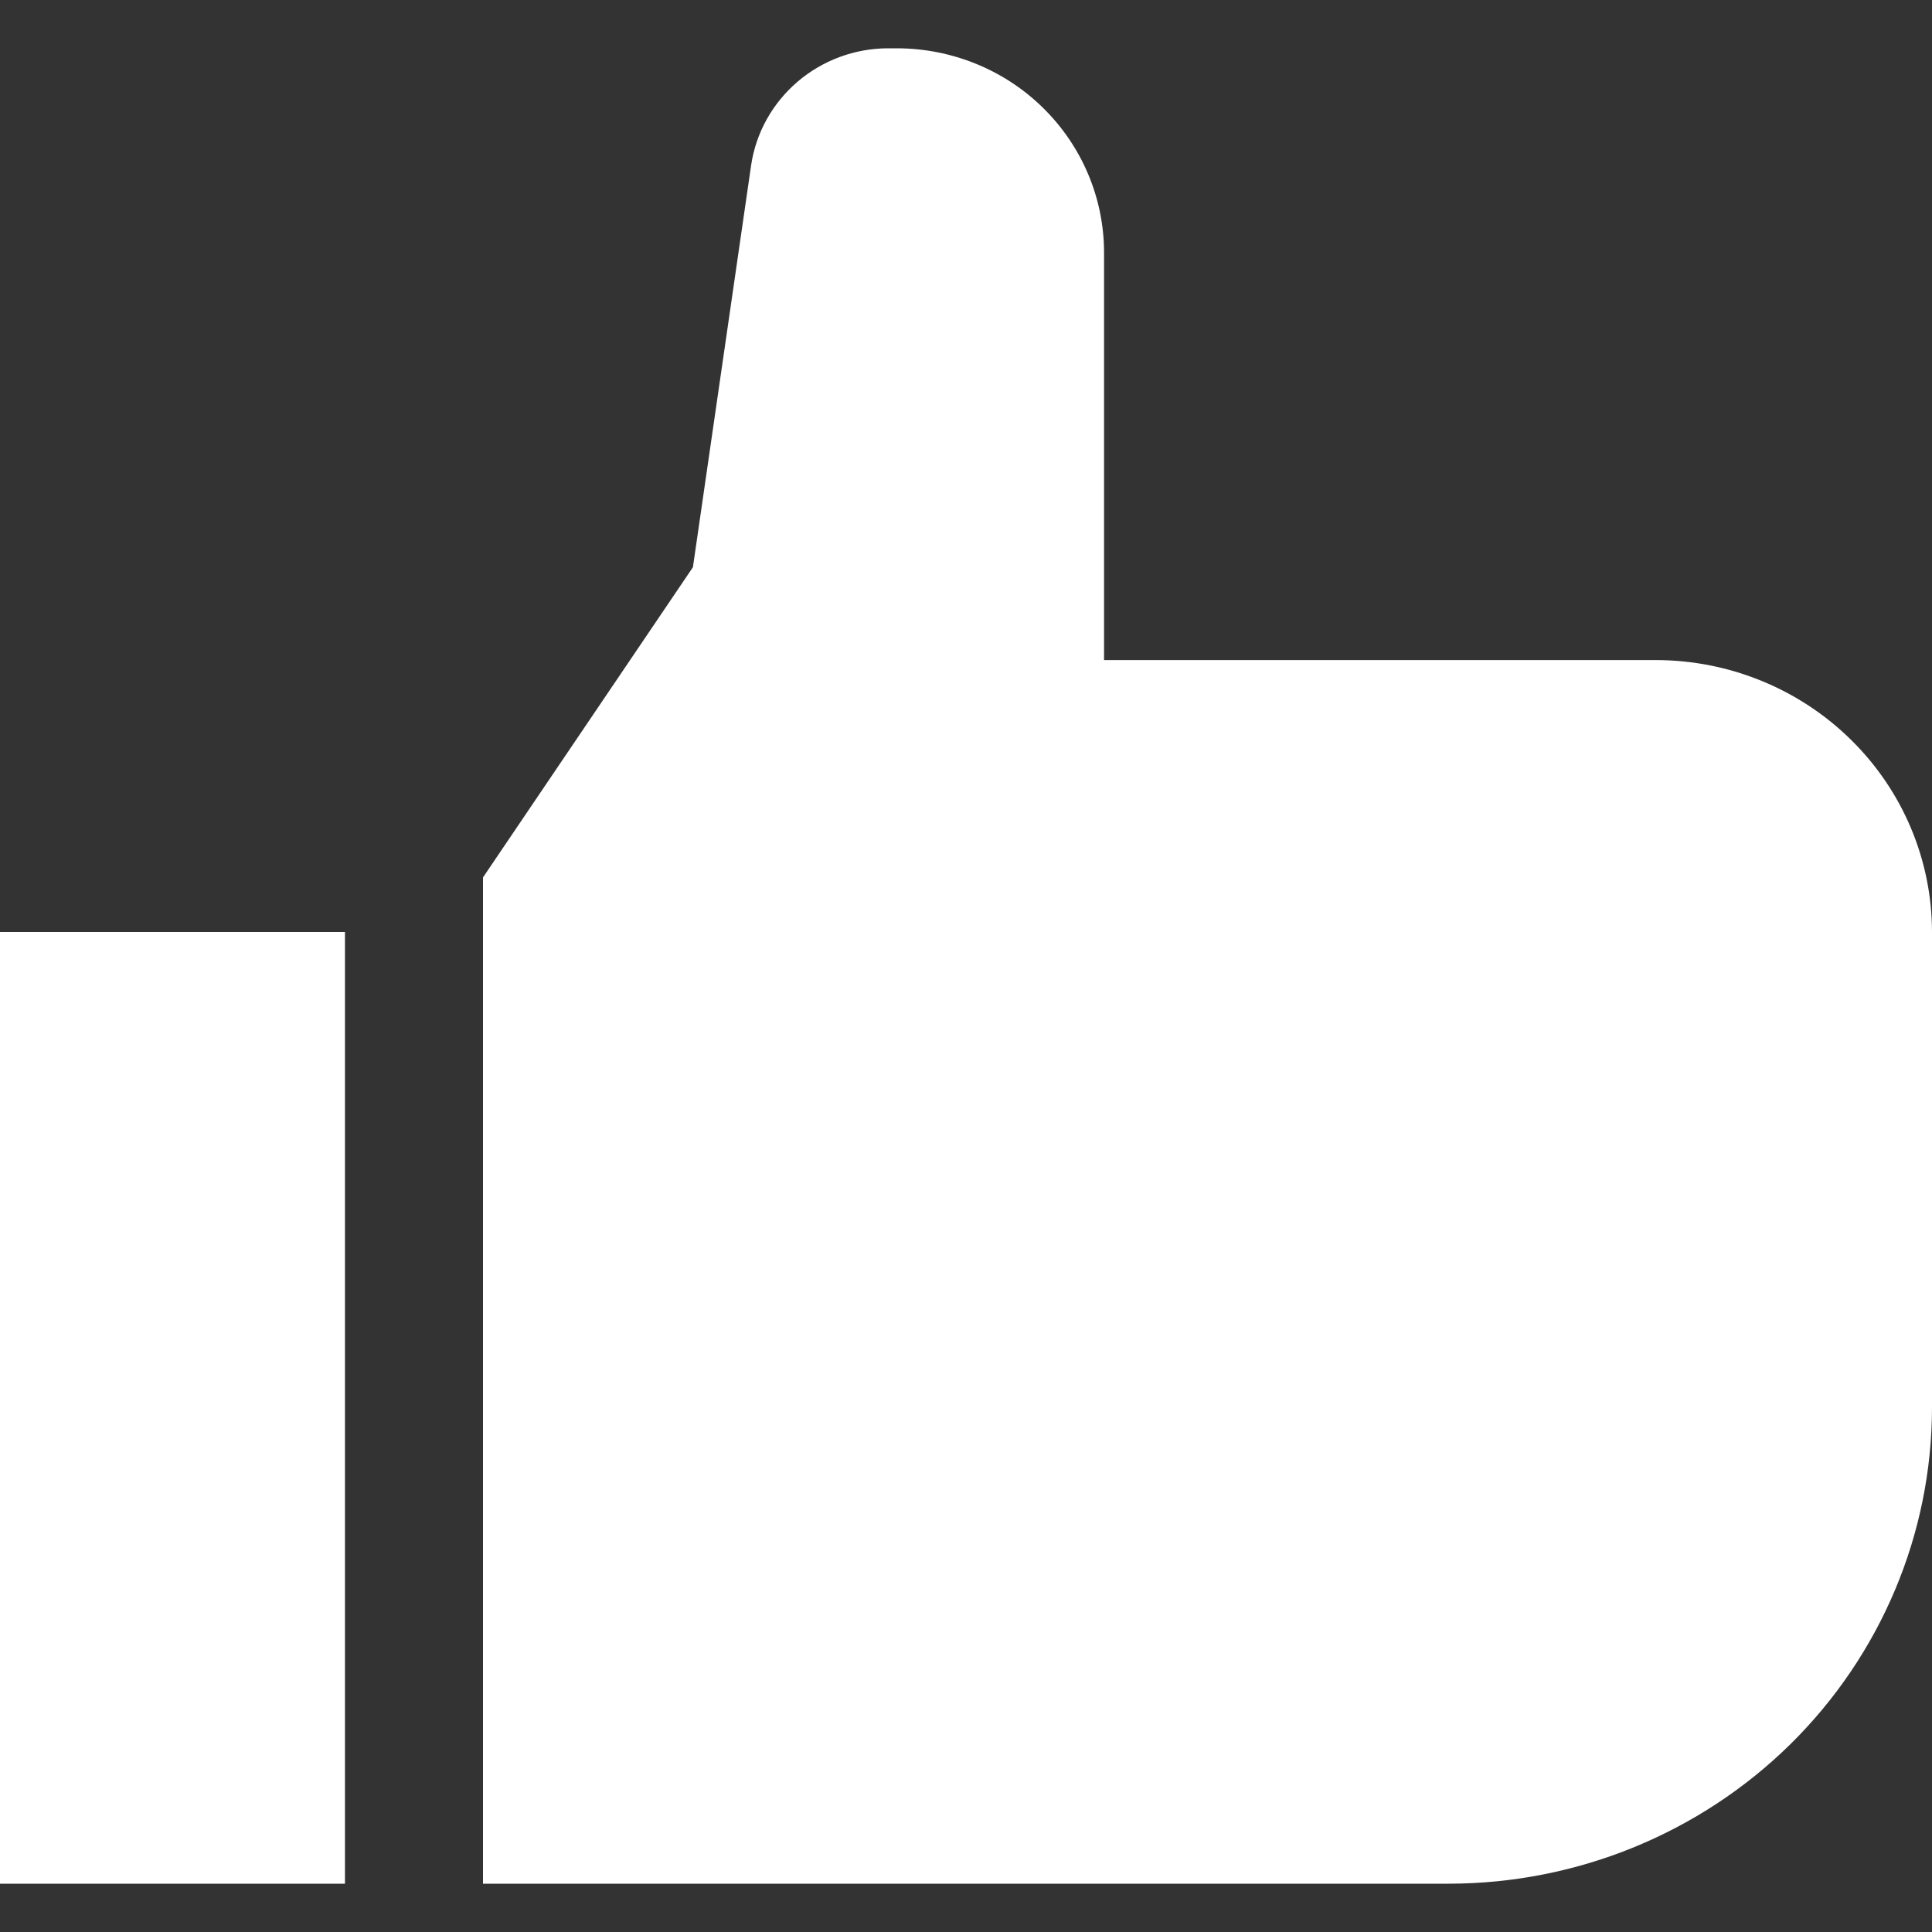<svg width="20" height="20" viewBox="0 0 20 20" fill="none" xmlns="http://www.w3.org/2000/svg">
<rect x="0" y="0" width="20" height="20" fill="#333333" stroke="none"/>
<path d="M0 9.648H3.571V19.5H0V9.648ZM15 19.5H5V9.083L7.173 5.872L7.776 1.708C7.826 1.373 7.997 1.068 8.256 0.846C8.516 0.624 8.847 0.501 9.191 0.5H9.286C9.854 0.501 10.399 0.723 10.8 1.119C11.202 1.515 11.428 2.051 11.429 2.611V6.833H17.143C17.9 6.834 18.627 7.131 19.162 7.659C19.698 8.186 19.999 8.902 20 9.648V14.574C19.998 15.88 19.471 17.132 18.534 18.056C17.596 18.979 16.326 19.498 15 19.5Z" fill="white"/>
</svg>
